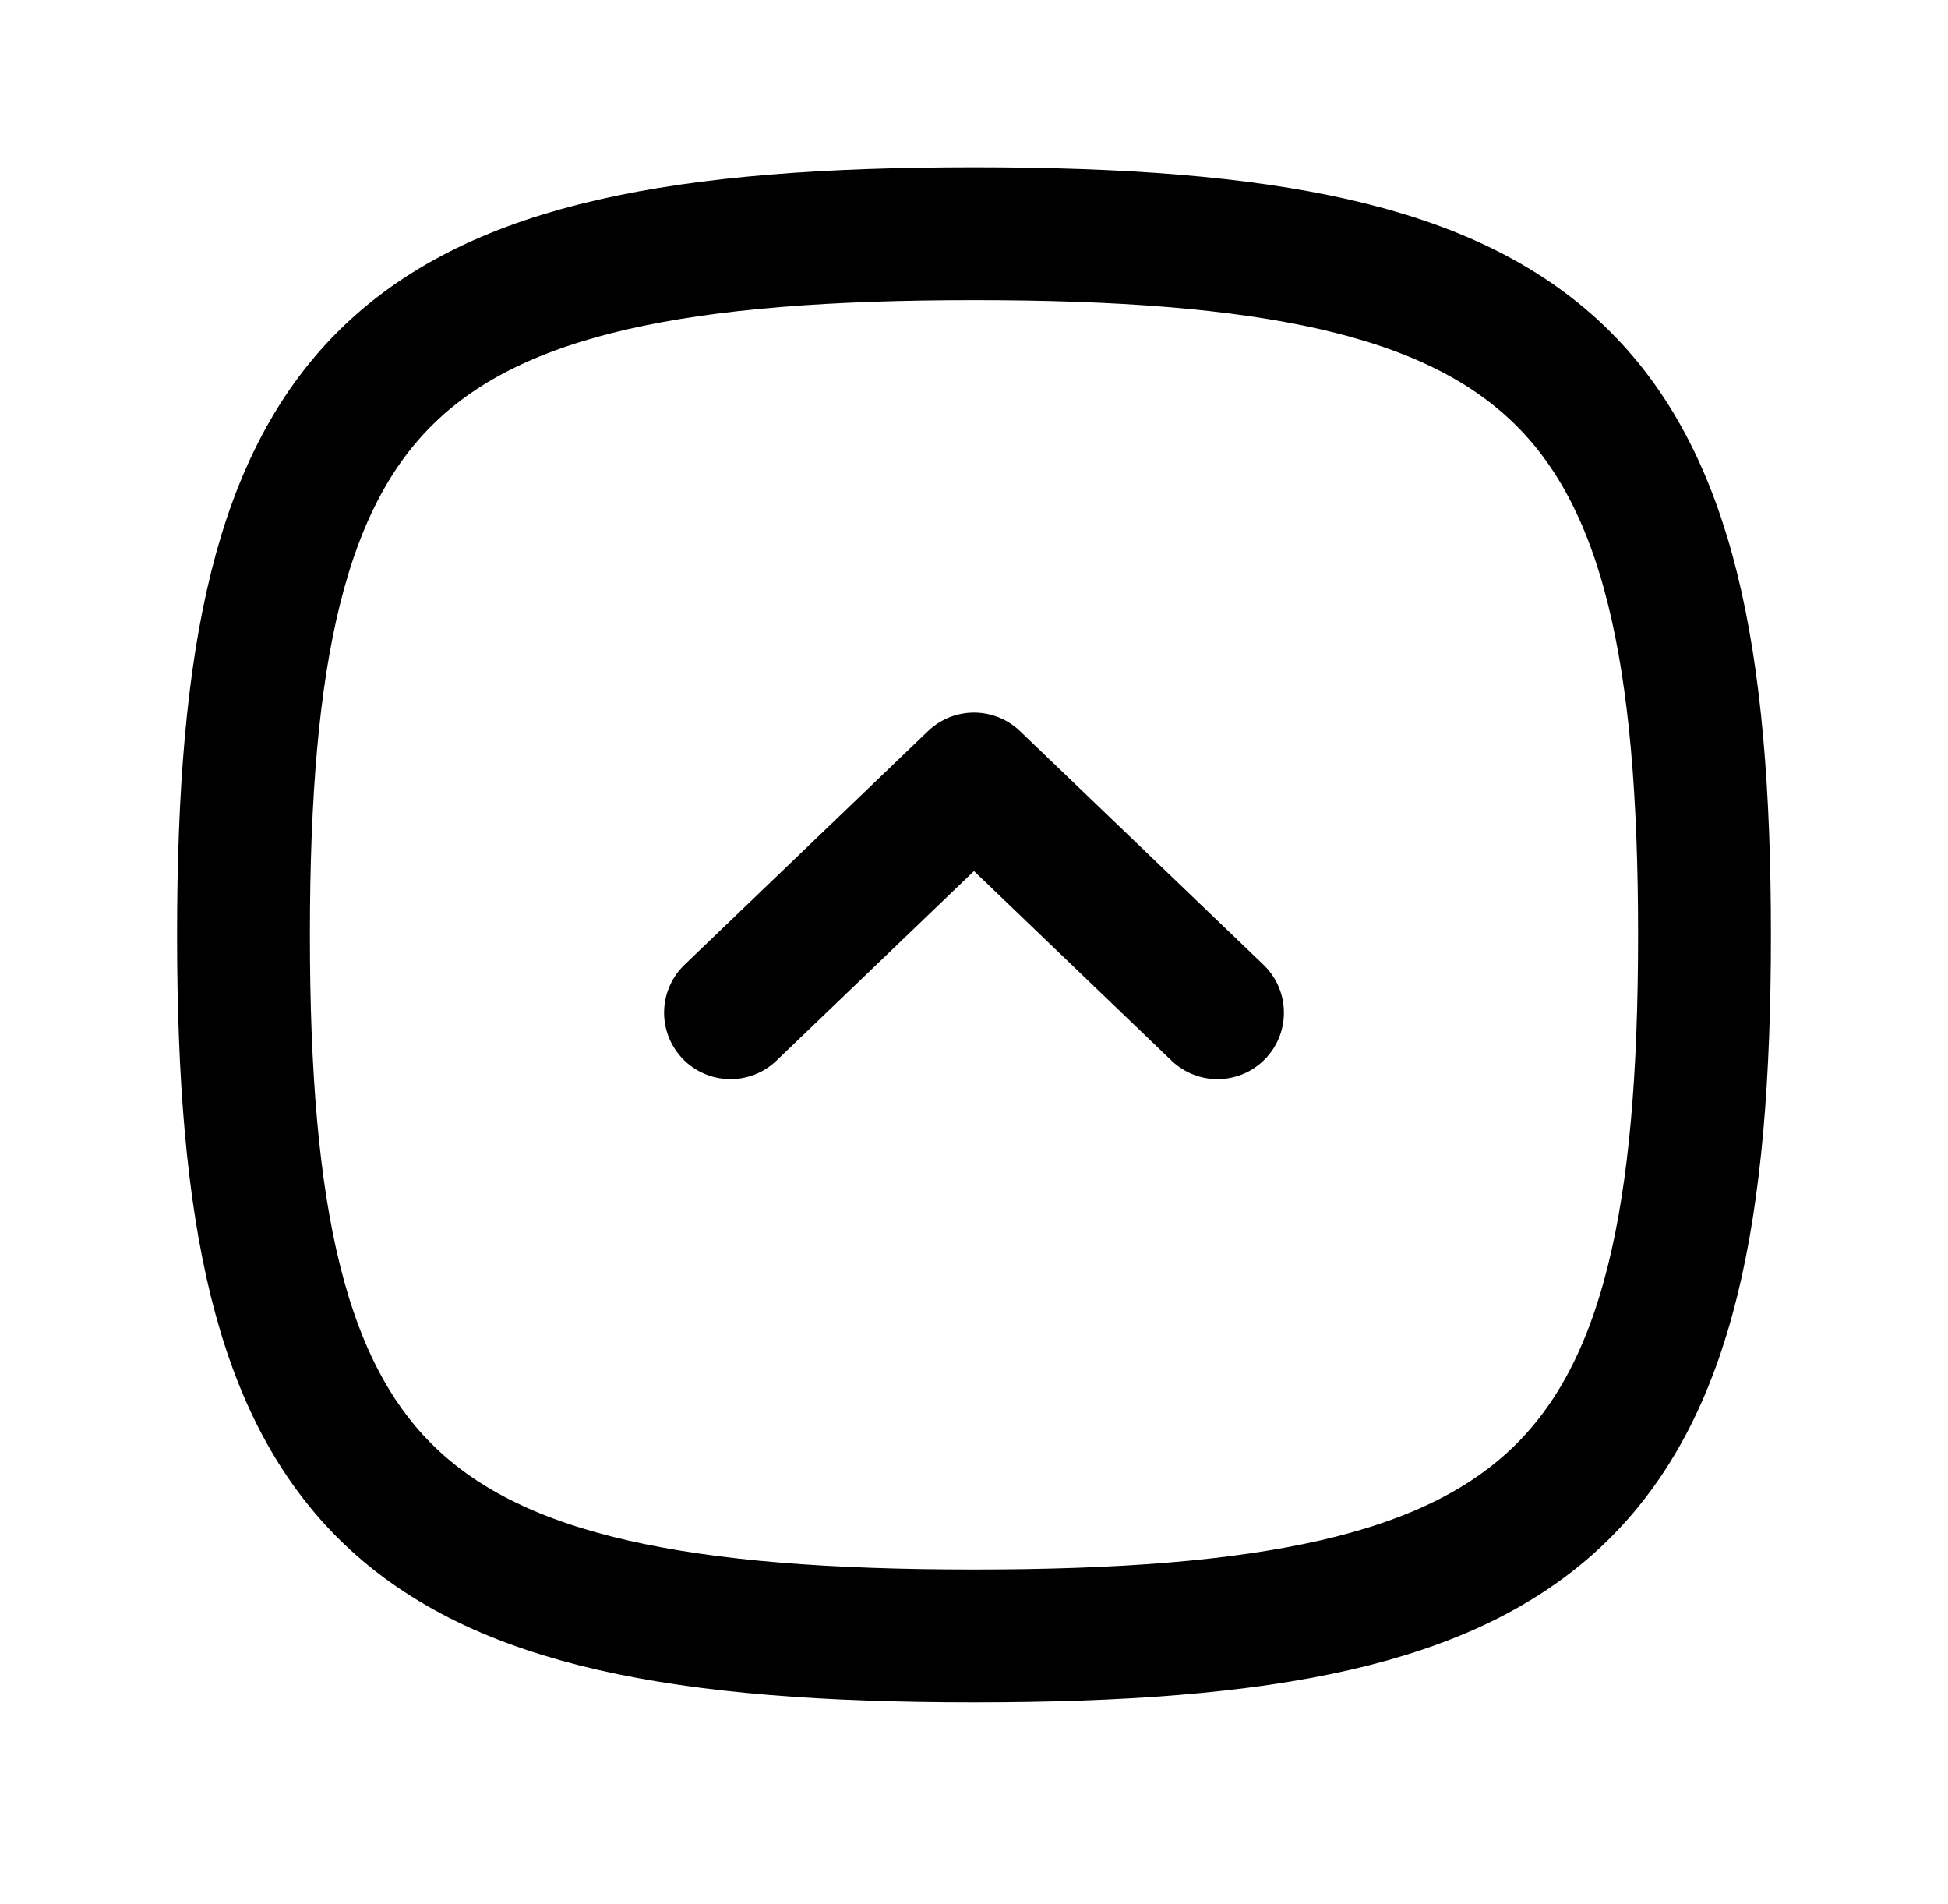 <svg width="44" height="43" viewBox="0 0 44 43" fill="none" xmlns="http://www.w3.org/2000/svg">
<path d="M16.5 22.869L22 17.592L27.5 22.869" stroke="black" stroke-width="3" stroke-linecap="round" stroke-linejoin="round"/>
<path d="M22 5.278C35.2 5.278 38.5 8.444 38.5 21.11C38.5 33.776 35.2 36.943 22 36.943C8.8 36.943 5.5 33.776 5.5 21.11C5.5 8.444 8.8 5.278 22 5.278Z" stroke="black" stroke-width="3" stroke-linecap="round" stroke-linejoin="round"/>
</svg>
